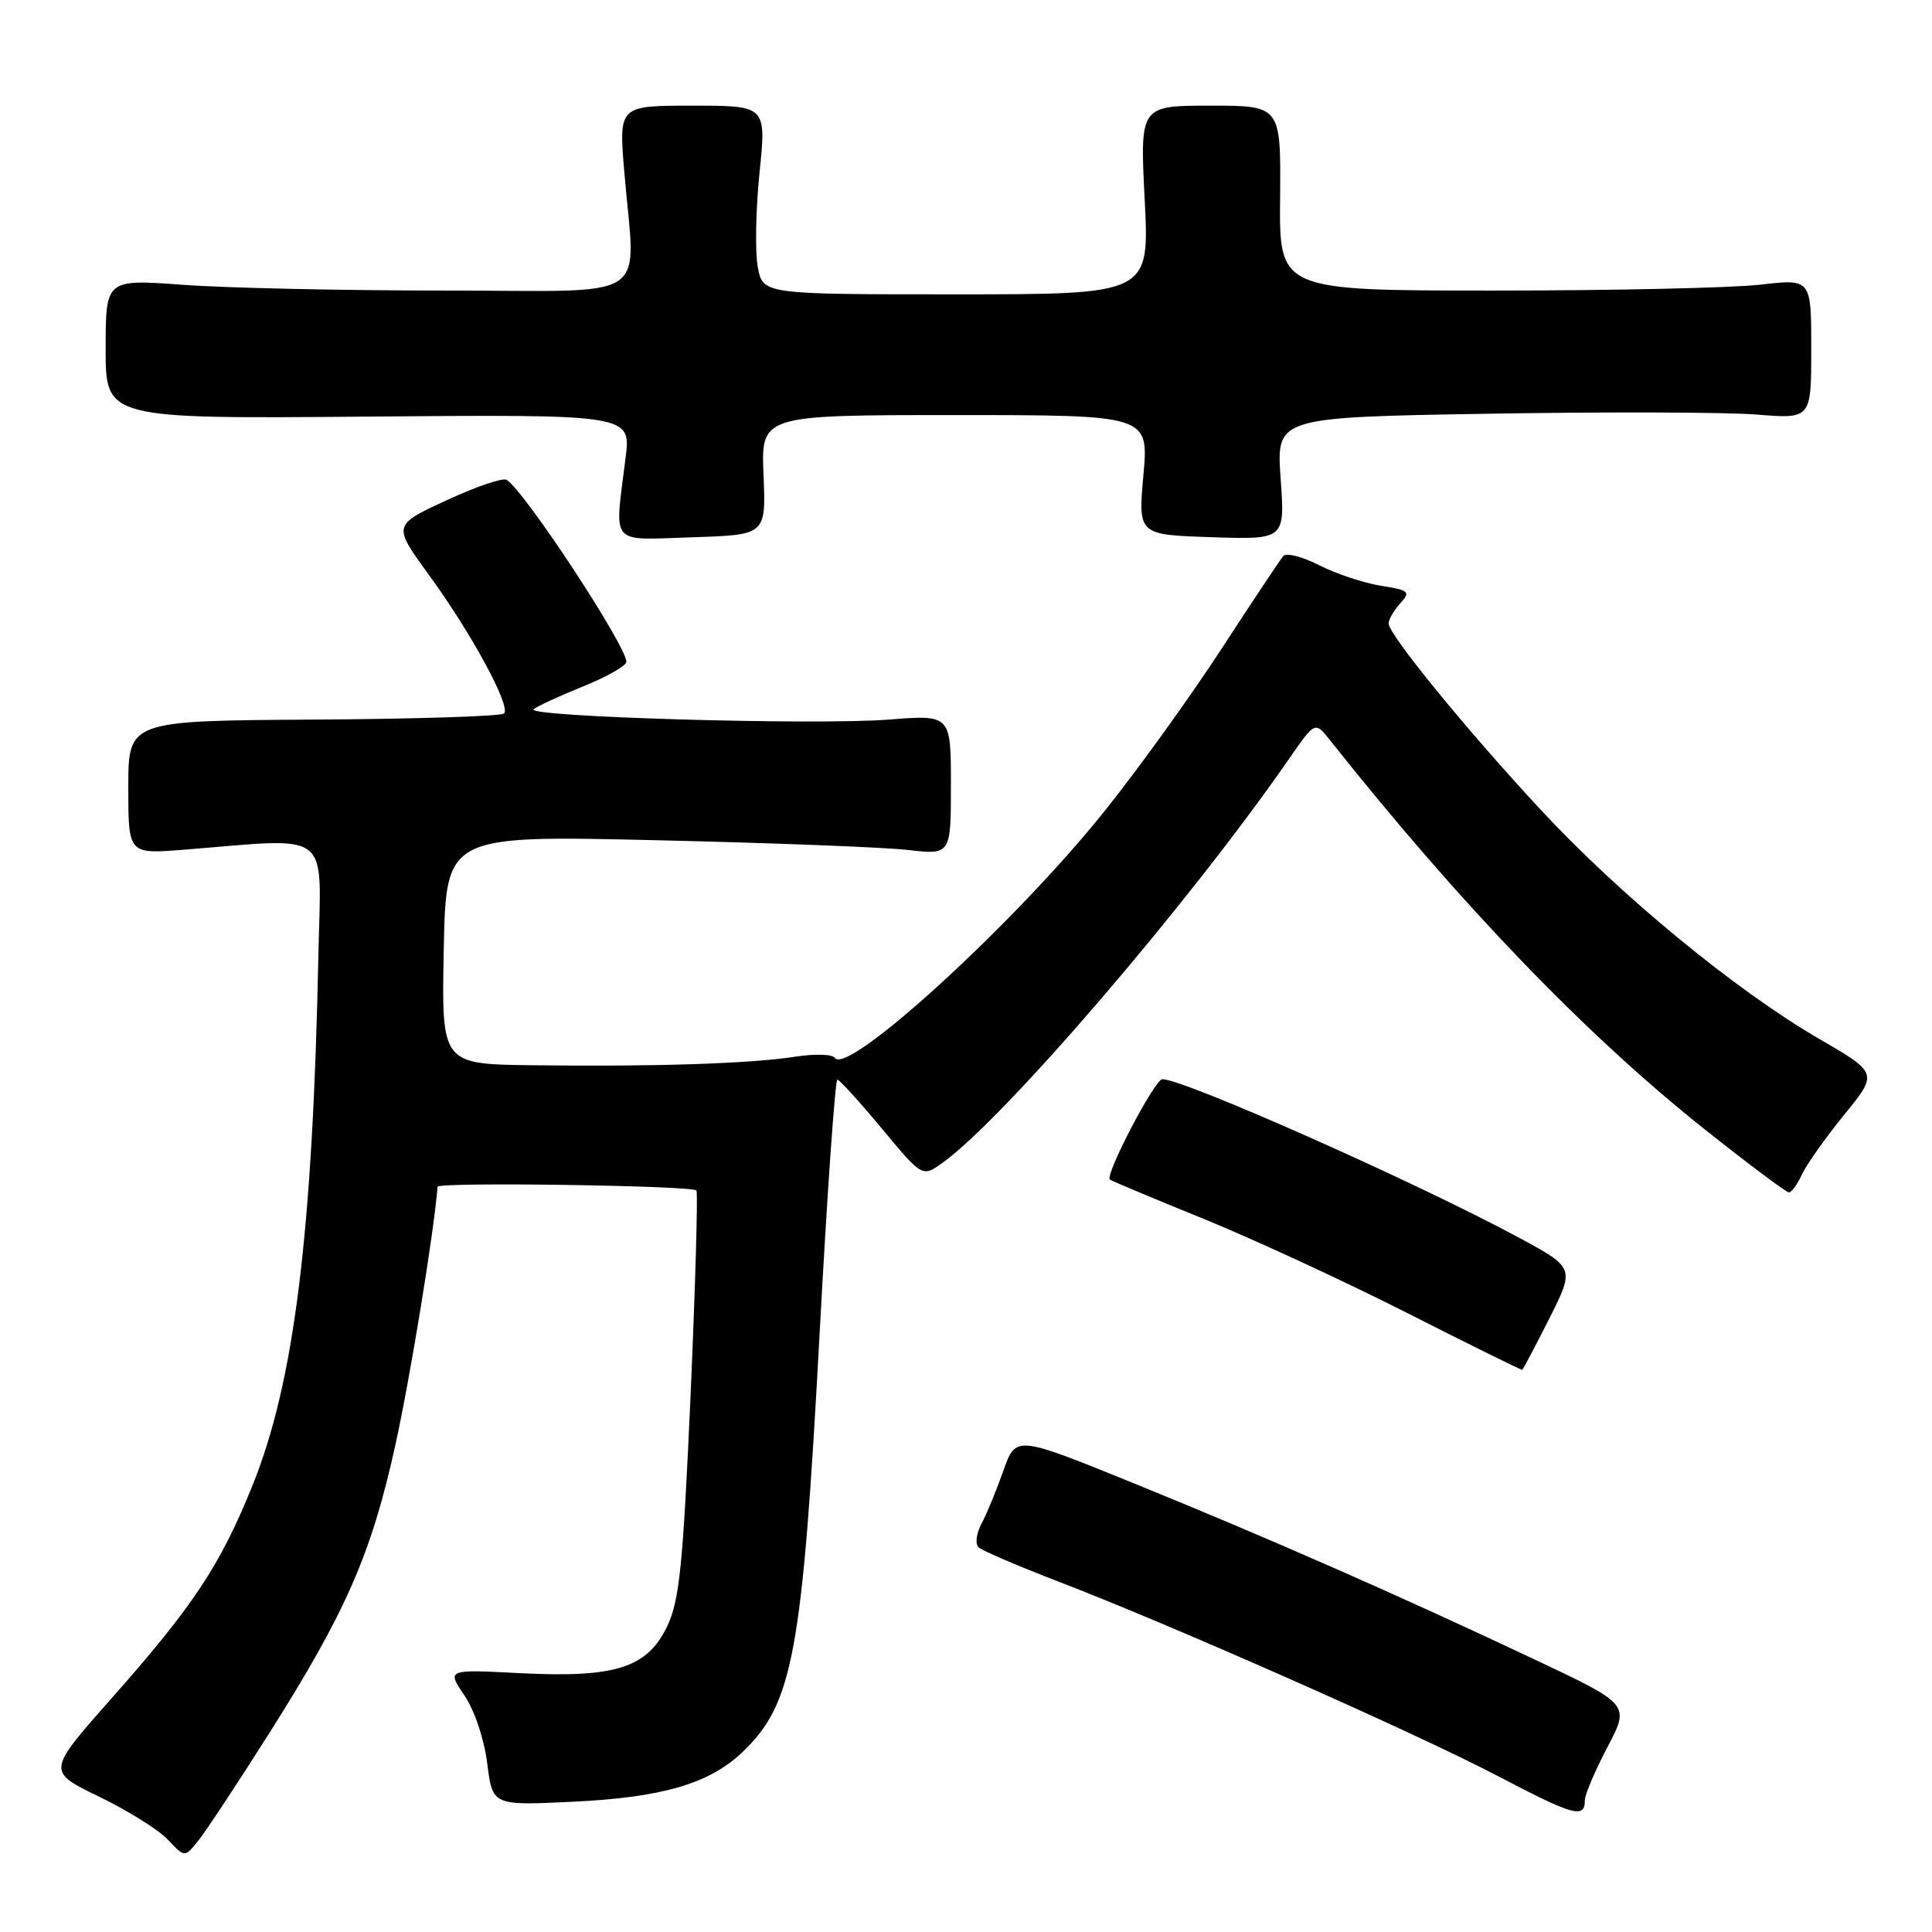 <?xml version="1.0" encoding="UTF-8" standalone="no"?>
<!DOCTYPE svg PUBLIC "-//W3C//DTD SVG 1.1//EN" "http://www.w3.org/Graphics/SVG/1.1/DTD/svg11.dtd" >
<svg xmlns="http://www.w3.org/2000/svg" xmlns:xlink="http://www.w3.org/1999/xlink" version="1.1" viewBox="0 0 256 256">
 <g >
 <path fill="currentColor"
d=" M 35.65 229.70 C 45.84 213.61 49.23 205.87 52.40 191.41 C 54.39 182.37 57.51 163.22 57.98 157.25 C 58.03 156.60 91.93 157.09 92.28 157.75 C 92.49 158.16 92.14 170.43 91.50 185.00 C 90.50 207.47 90.03 212.11 88.40 215.50 C 85.76 221.01 81.54 222.35 68.85 221.70 C 59.20 221.20 59.20 221.20 61.53 224.64 C 62.88 226.63 64.16 230.44 64.56 233.66 C 65.26 239.25 65.26 239.25 75.88 238.74 C 87.70 238.18 93.96 236.36 98.33 232.21 C 105.09 225.78 106.31 219.20 108.60 176.75 C 109.60 158.19 110.66 143.03 110.96 143.06 C 111.26 143.09 113.91 146.01 116.86 149.55 C 122.21 155.99 122.21 155.99 124.86 154.10 C 133.05 148.25 157.57 119.68 170.87 100.46 C 174.25 95.59 174.25 95.59 176.20 98.04 C 193.60 119.96 210.19 137.18 225.94 149.69 C 231.70 154.26 236.69 158.00 237.04 158.00 C 237.39 158.00 238.16 156.94 238.75 155.65 C 239.34 154.35 241.86 150.80 244.34 147.74 C 248.87 142.19 248.87 142.19 240.99 137.62 C 229.90 131.17 214.58 118.55 204.05 107.19 C 194.09 96.44 184.00 84.07 184.00 82.61 C 184.00 82.08 184.69 80.89 185.53 79.96 C 186.95 78.40 186.74 78.21 182.94 77.61 C 180.67 77.24 177.00 76.02 174.79 74.89 C 172.57 73.76 170.44 73.21 170.05 73.67 C 169.65 74.13 165.96 79.67 161.84 86.00 C 157.72 92.33 150.75 102.00 146.34 107.50 C 134.45 122.36 112.18 142.71 110.60 140.16 C 110.30 139.68 107.91 139.62 105.28 140.03 C 99.45 140.94 86.53 141.36 70.50 141.15 C 58.50 141.00 58.50 141.00 58.80 125.85 C 59.10 110.69 59.10 110.69 86.80 111.33 C 102.04 111.68 117.09 112.26 120.25 112.62 C 126.00 113.28 126.00 113.28 126.00 103.99 C 126.00 94.70 126.00 94.70 117.75 95.35 C 108.00 96.11 69.56 94.99 70.71 93.98 C 71.14 93.60 74.09 92.24 77.25 90.96 C 80.41 89.68 83.00 88.21 83.00 87.70 C 83.00 85.57 69.50 65.04 67.13 63.58 C 66.63 63.27 63.03 64.50 59.13 66.31 C 52.04 69.59 52.04 69.59 56.82 76.16 C 62.47 83.90 67.73 93.61 66.79 94.54 C 66.43 94.91 55.07 95.27 41.56 95.35 C 17.00 95.50 17.00 95.50 17.00 104.34 C 17.00 113.17 17.00 113.17 24.25 112.60 C 44.26 111.01 42.54 109.68 42.19 126.50 C 41.44 163.37 39.00 183.08 33.48 196.77 C 29.17 207.45 25.67 212.73 14.72 225.11 C 6.22 234.72 6.22 234.72 13.12 238.06 C 16.92 239.90 21.03 242.46 22.25 243.77 C 24.47 246.13 24.47 246.13 26.23 243.96 C 27.20 242.77 31.44 236.35 35.65 229.70 Z  M 210.00 238.54 C 210.00 237.81 211.34 234.65 212.98 231.53 C 215.97 225.85 215.97 225.85 203.45 219.94 C 185.55 211.48 167.83 203.69 150.05 196.47 C 134.60 190.20 134.60 190.20 132.95 194.88 C 132.04 197.46 130.74 200.62 130.06 201.89 C 129.37 203.17 129.19 204.58 129.66 205.02 C 130.12 205.46 134.78 207.46 140.00 209.47 C 155.17 215.29 187.61 229.64 198.50 235.35 C 208.54 240.61 210.00 241.02 210.00 238.54 Z  M 205.29 174.71 C 208.67 167.99 208.67 167.99 201.14 163.93 C 187.63 156.65 156.91 143.00 154.02 143.00 C 153.01 143.00 146.35 155.75 147.07 156.30 C 147.30 156.48 152.90 158.83 159.50 161.51 C 166.10 164.20 178.25 169.82 186.50 174.00 C 194.75 178.18 201.59 181.56 201.70 181.51 C 201.81 181.47 203.43 178.40 205.29 174.71 Z  M 101.17 62.94 C 100.85 55.00 100.85 55.00 126.53 55.00 C 152.21 55.00 152.21 55.00 151.51 62.93 C 150.80 70.86 150.80 70.86 160.54 71.18 C 170.27 71.50 170.27 71.50 169.69 63.40 C 169.12 55.29 169.12 55.29 197.31 54.82 C 212.81 54.56 228.76 54.61 232.75 54.93 C 240.00 55.52 240.00 55.52 240.00 46.23 C 240.00 36.94 240.00 36.94 233.25 37.72 C 229.54 38.15 213.68 38.50 198.00 38.50 C 169.50 38.50 169.50 38.50 169.62 26.25 C 169.73 14.00 169.73 14.00 160.39 14.00 C 151.04 14.00 151.04 14.00 151.68 26.50 C 152.31 39.00 152.31 39.00 126.70 39.00 C 101.09 39.00 101.09 39.00 100.41 35.39 C 100.04 33.41 100.14 27.78 100.64 22.89 C 101.55 14.00 101.55 14.00 91.77 14.00 C 81.99 14.00 81.99 14.00 82.72 22.75 C 84.18 40.35 86.97 38.50 59.00 38.50 C 45.52 38.50 29.89 38.16 24.25 37.74 C 14.00 36.99 14.00 36.99 14.00 46.24 C 14.00 55.50 14.00 55.50 48.81 55.20 C 83.62 54.91 83.62 54.91 82.89 60.70 C 81.42 72.50 80.61 71.54 91.75 71.19 C 101.50 70.88 101.50 70.88 101.17 62.94 Z "/>
</g>
</svg>